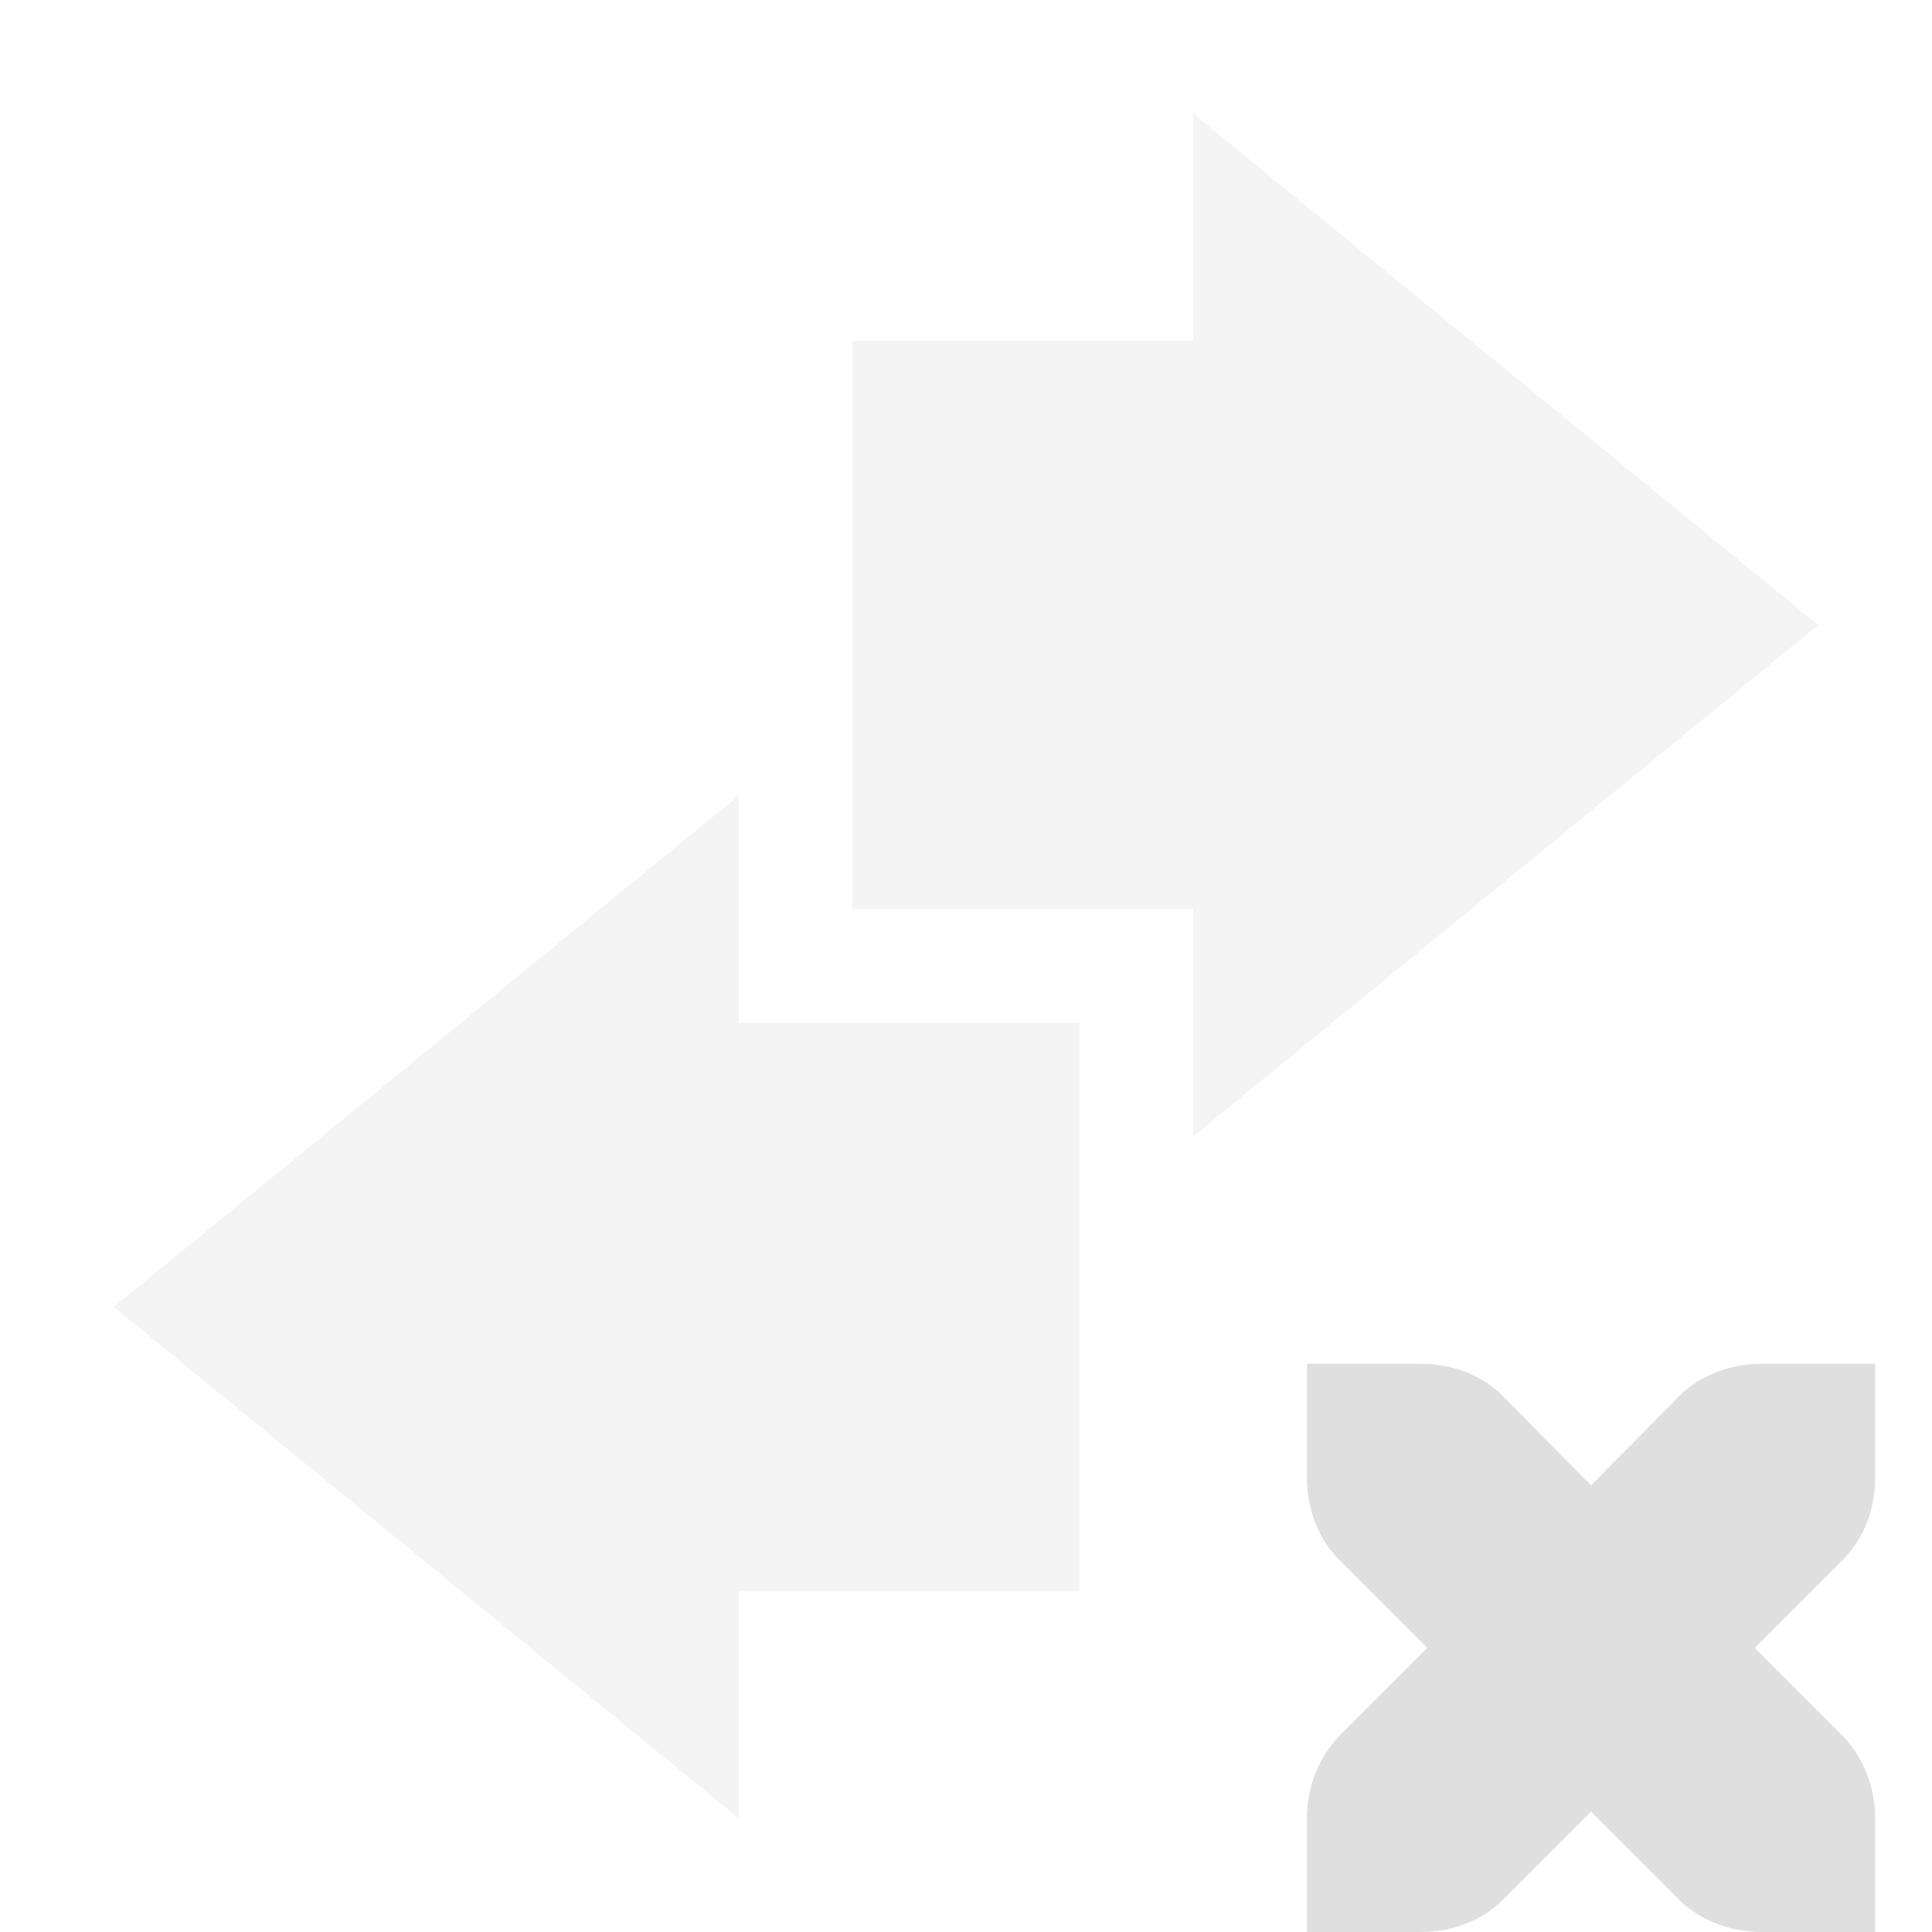 <?xml version="1.0" encoding="UTF-8" standalone="no"?>
<svg
   width="17"
   height="17"
   version="1.1"
   id="svg143"
   sodipodi:docname="network-disconnected.svg"
   inkscape:version="1.2.2 (b0a8486541, 2022-12-01)"
   xmlns:inkscape="http://www.inkscape.org/namespaces/inkscape"
   xmlns:sodipodi="http://sodipodi.sourceforge.net/DTD/sodipodi-0.dtd"
   xmlns="http://www.w3.org/2000/svg"
   xmlns:svg="http://www.w3.org/2000/svg">
  <sodipodi:namedview
     id="namedview145"
     pagecolor="#ffffff"
     bordercolor="#000000"
     borderopacity="0.25"
     inkscape:showpageshadow="2"
     inkscape:pageopacity="0.0"
     inkscape:pagecheckerboard="0"
     inkscape:deskcolor="#d1d1d1"
     showgrid="false"
     inkscape:zoom="23"
     inkscape:cx="3.7391304"
     inkscape:cy="6.7826087"
     inkscape:window-width="1307"
     inkscape:window-height="756"
     inkscape:window-x="0"
     inkscape:window-y="0"
     inkscape:window-maximized="1"
     inkscape:current-layer="svg143" />
  <defs
     id="defs137">
    <style
       id="current-color-scheme"
       type="text/css">
   .ColorScheme-Text { color:#dfdfdf; } .ColorScheme-Highlight { color:#4285f4; } .ColorScheme-NeutralText { color:#ff9800; } .ColorScheme-PositiveText { color:#4caf50; } .ColorScheme-NegativeText { color:#f44336; }
  </style>
  </defs>
  <path
     style="fill:currentColor"
     class="ColorScheme-Text"
     d="m 11.5,12 v 1 c 0,0.28 0.1,0.54 0.28,0.72 l 0.78,0.78 -0.78,0.78 C 11.6,15.47 11.5,15.73 11.5,16 v 1 h 1 c 0.28,0 0.54,-0.1 0.72,-0.28 L 14,15.94 14.78,16.72 C 14.96,16.9 15.23,17 15.5,17 h 1 v -1 c 0,-0.27 -0.1,-0.53 -0.28,-0.72 L 15.44,14.5 16.22,13.72 C 16.4,13.54 16.5,13.28 16.5,13 v -1 h -1 c -0.27,0 -0.54,0.1 -0.72,0.28 L 14,13.07 13.22,12.28 C 13.04,12.1 12.78,12 12.5,12 Z"
     id="path139" />
  <path
     style="opacity:0.35;fill:currentColor"
     class="ColorScheme-Text"
     d="m 10.5,1 v 2 h -3 v 5 h 3 v 2 L 16,5.5 Z M 6.5,7 1,11.5 6.5,16 v -2 h 3 V 9 h -3 z"
     id="path141" />
</svg>
